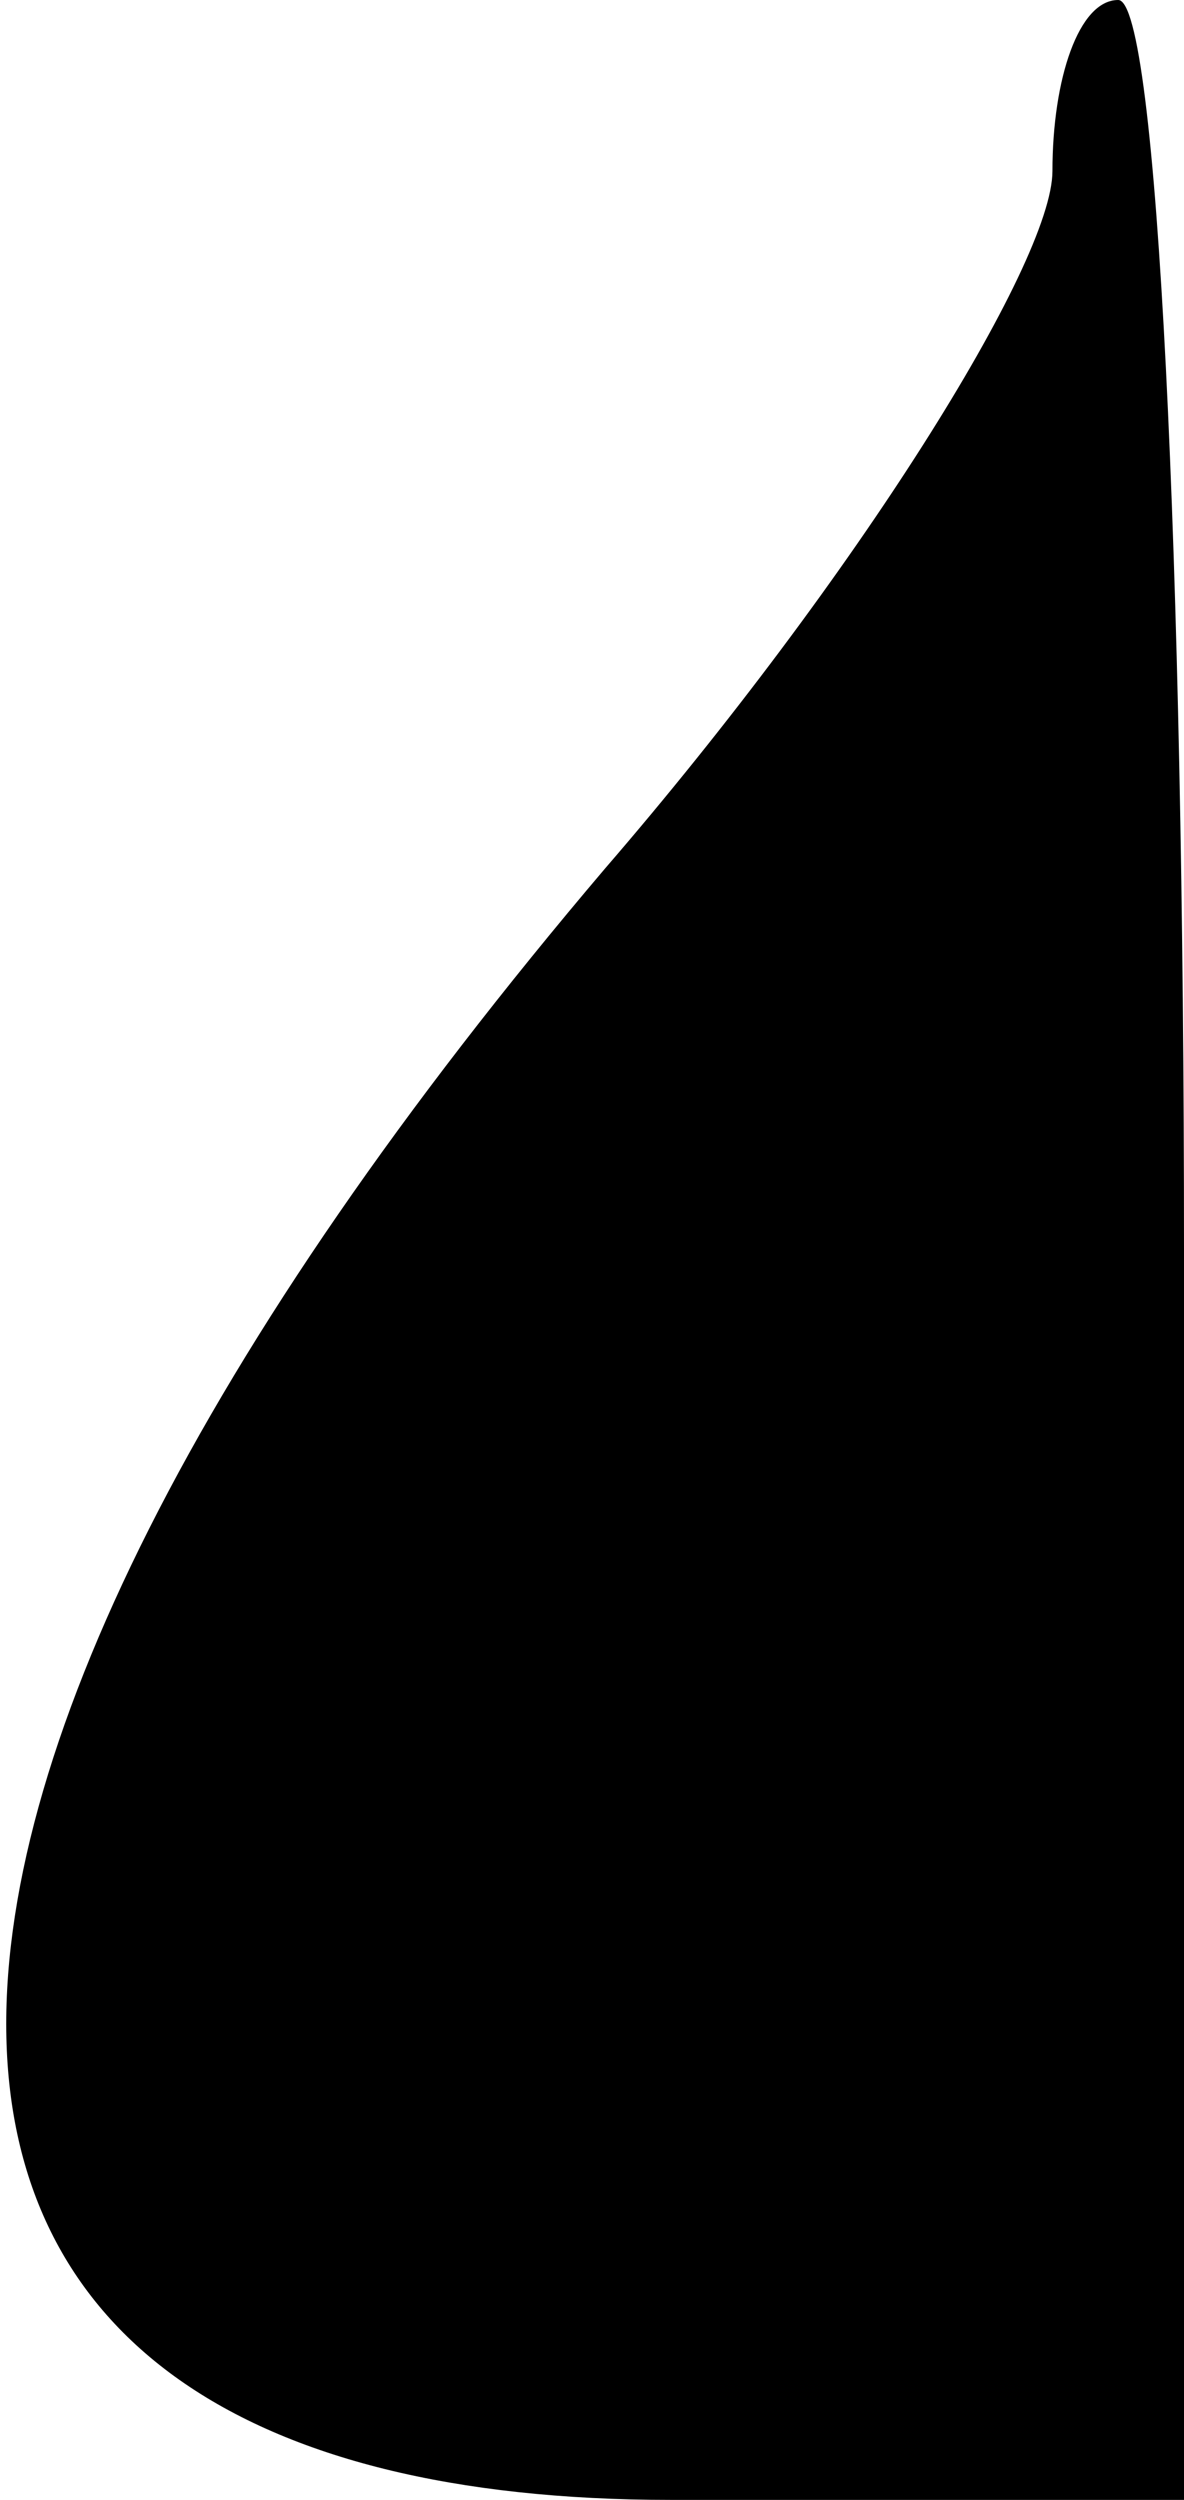 <?xml version="1.0" standalone="no"?>
<!DOCTYPE svg PUBLIC "-//W3C//DTD SVG 20010904//EN"
 "http://www.w3.org/TR/2001/REC-SVG-20010904/DTD/svg10.dtd">
<svg version="1.0" xmlns="http://www.w3.org/2000/svg"
 width="9pt" height="19pt" viewBox="0 0 9 19"
 preserveAspectRatio="xMidYMid meet">
<g transform="translate(0,19) scale(0.1,-0.1)"
fill="#000000" stroke="none">
<path fill="#000000" stroke="none" d="M80 177 c0 -7 -15 -31 -34 -53 -62 -73
-61 -124 5 -124 l39 0 0 95 c0 52 -2 95 -5 95 -3 0 -5 -6 -5 -13z"/>
</g>
</svg>
